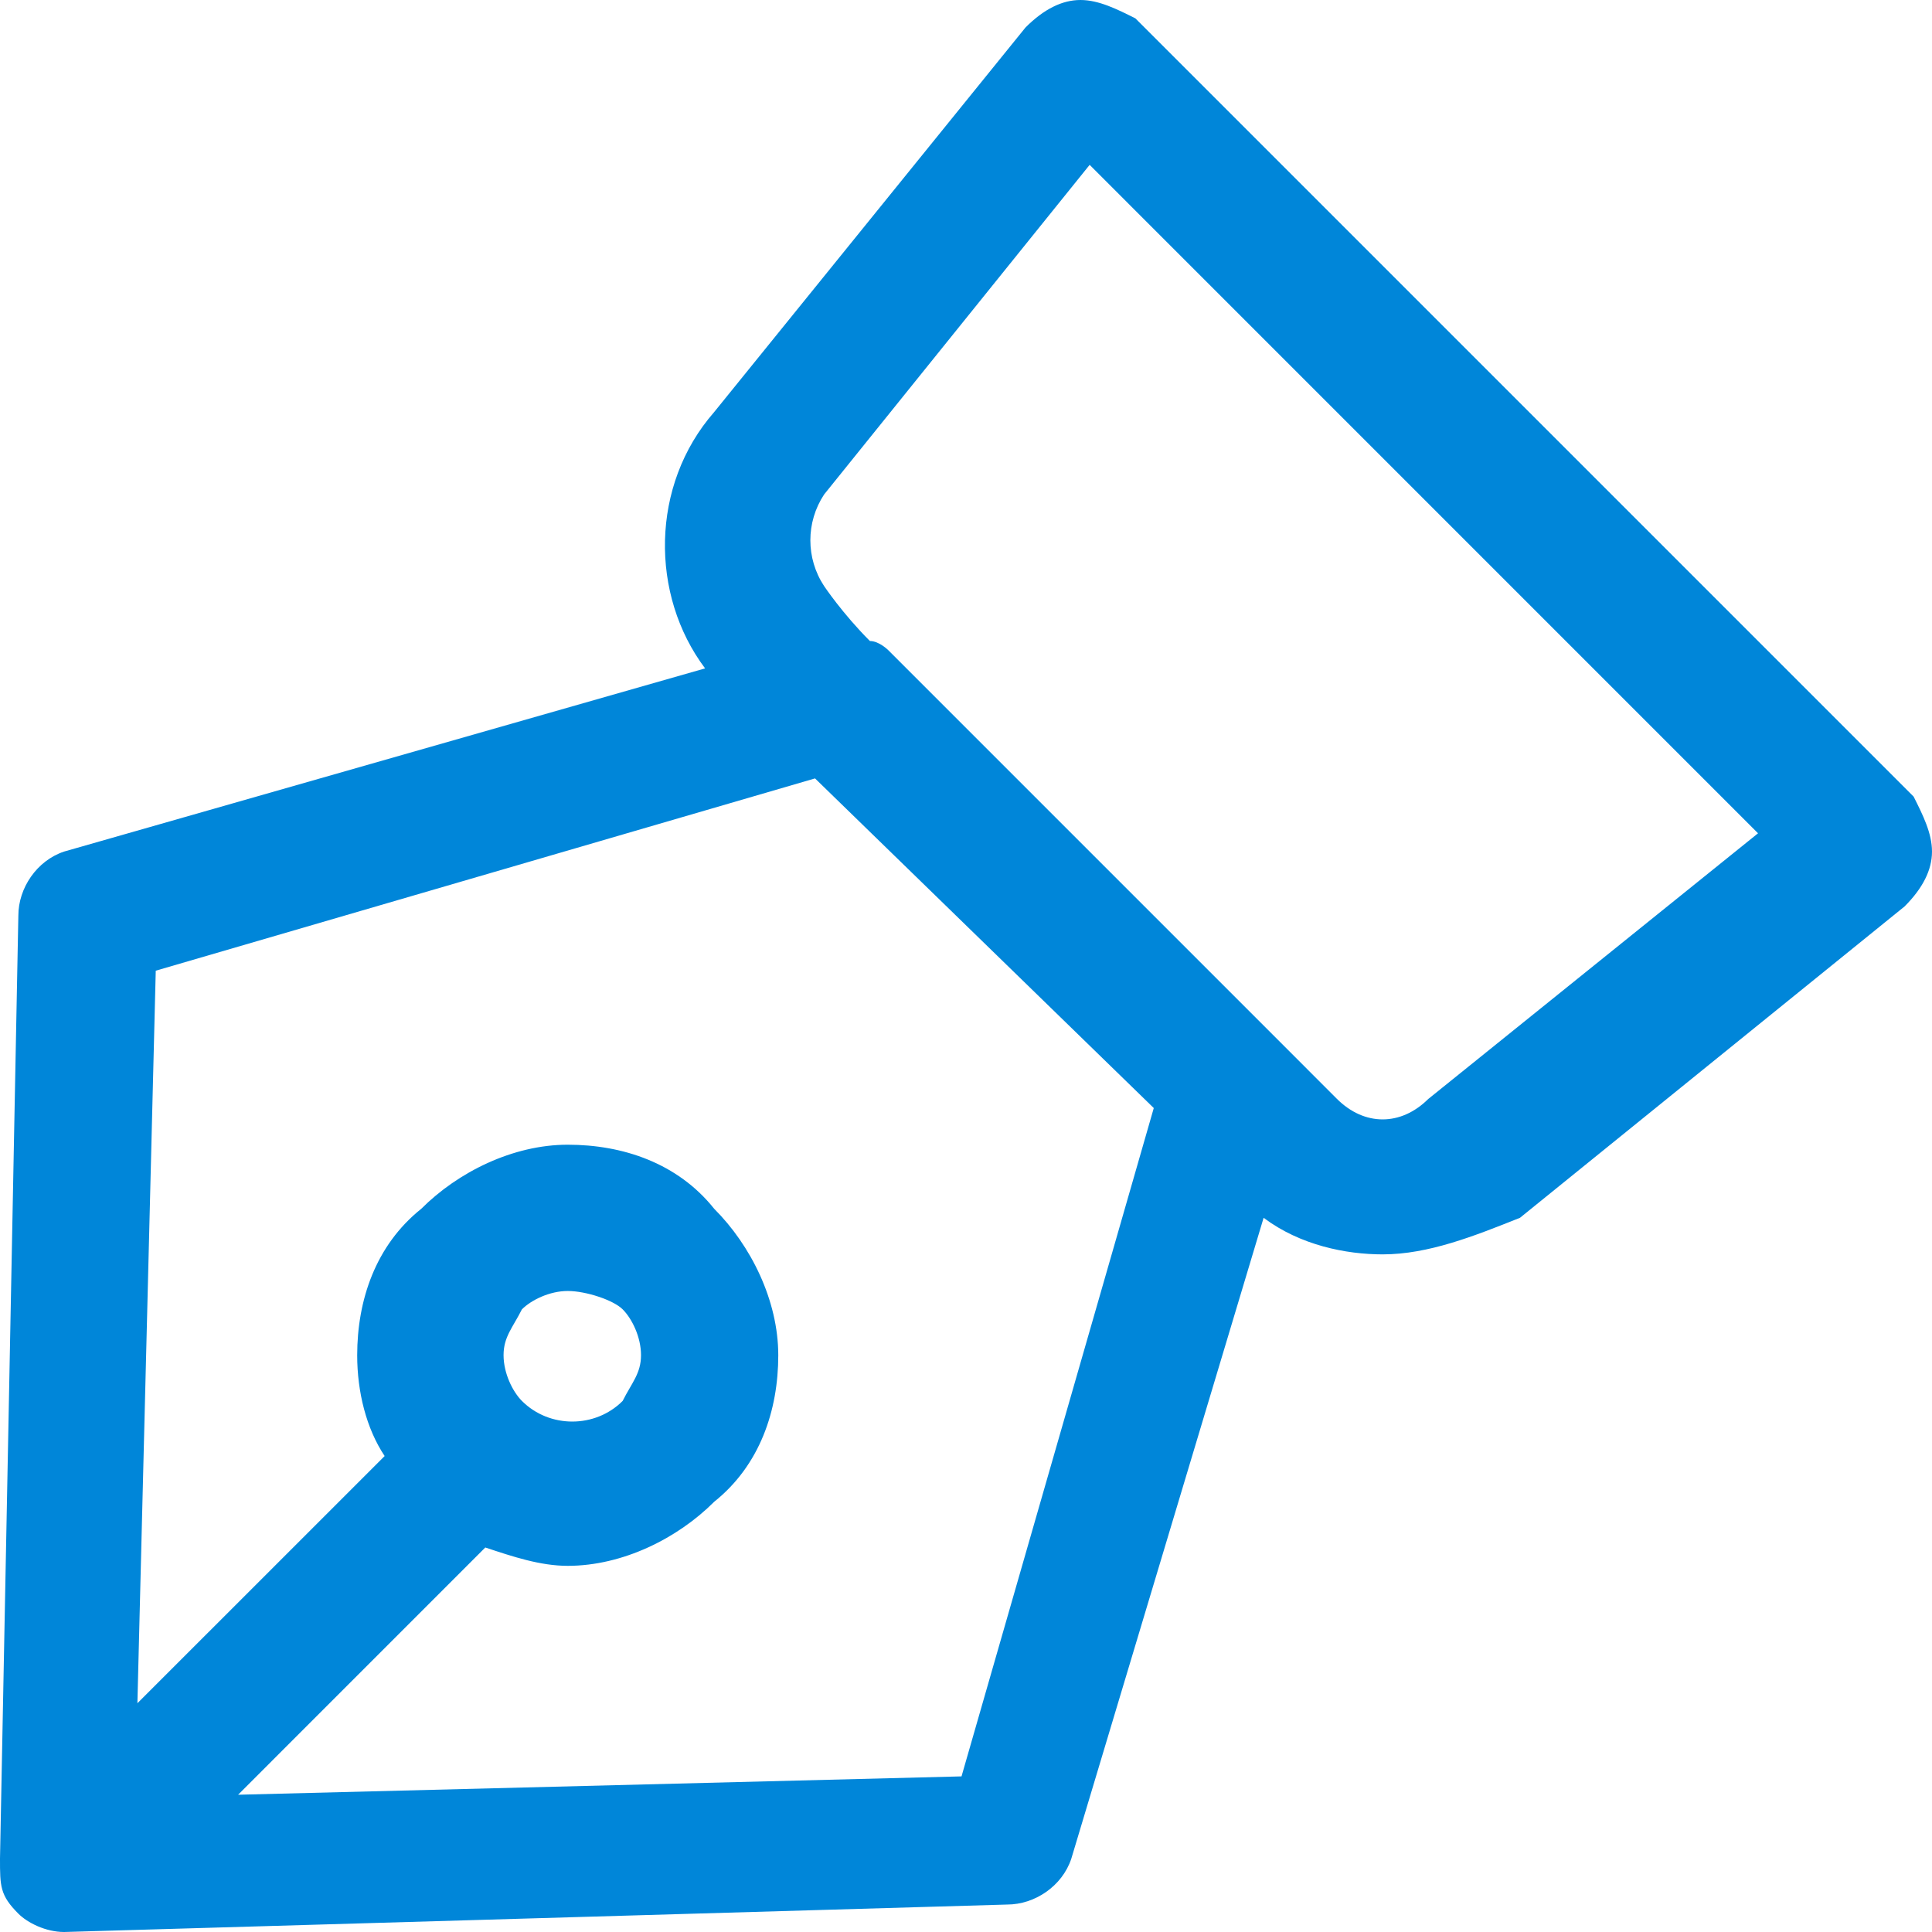<?xml version="1.0" encoding="UTF-8"?>
<svg width="42px" height="42px" viewBox="0 0 42 42" version="1.1" xmlns="http://www.w3.org/2000/svg" xmlns:xlink="http://www.w3.org/1999/xlink">
    <title>手写签批</title>
    <g id="页面-1" stroke="none" stroke-width="1" fill="none" fill-rule="evenodd">
        <g id="意见附件" transform="translate(-26, -1148)" fill-rule="nonzero">
            <g id="手写签批" transform="translate(26, 1148)">
                <rect id="矩形" fill="#000000" opacity="0" x="0" y="0" width="42" height="42"></rect>
                <path d="M41.601,17.318 L24.682,0.399 C24.284,0.2 23.887,0 23.488,0 C23.089,0 22.692,0.199 22.294,0.597 L15.526,8.957 C14.133,10.55 14.133,12.939 15.328,14.53 L1.394,18.512 C0.797,18.711 0.399,19.308 0.399,19.905 L0,40.407 C0,41.004 0,41.203 0.399,41.601 C0.597,41.8 0.996,42 1.394,42 L21.896,41.403 C22.494,41.403 23.091,41.004 23.289,40.407 L27.47,26.474 C28.265,27.071 29.261,27.269 30.057,27.269 C31.053,27.269 32.047,26.871 33.043,26.474 L41.403,19.706 C41.801,19.308 42,18.911 42,18.512 C42,18.113 41.801,17.716 41.601,17.318 Z M20.901,38.617 L5.176,39.016 L10.55,33.641 C11.148,33.84 11.745,34.04 12.342,34.04 C13.536,34.04 14.731,33.443 15.526,32.647 C16.522,31.851 16.919,30.657 16.919,29.463 C16.919,28.268 16.322,27.074 15.526,26.278 C14.731,25.282 13.536,24.885 12.342,24.885 C11.148,24.885 9.953,25.482 9.158,26.278 C8.162,27.074 7.765,28.268 7.765,29.463 C7.765,30.258 7.963,31.055 8.362,31.653 L2.987,37.027 L3.386,21.102 L17.718,16.922 L25.082,24.088 L20.902,38.619 L20.901,38.617 Z M11.346,30.455 C11.148,30.257 10.947,29.858 10.947,29.46 C10.947,29.061 11.146,28.862 11.346,28.464 C11.545,28.265 11.943,28.065 12.342,28.065 C12.74,28.065 13.338,28.264 13.536,28.464 C13.735,28.662 13.935,29.061 13.935,29.46 C13.935,29.858 13.736,30.057 13.536,30.455 C12.939,31.053 11.943,31.053 11.346,30.455 Z M31.053,23.887 C30.455,24.484 29.66,24.484 29.062,23.887 L27.67,22.494 L19.309,14.133 C19.309,14.133 19.111,13.935 18.911,13.935 C18.314,13.338 17.915,12.74 17.915,12.74 C17.517,12.137 17.517,11.354 17.915,10.75 L23.688,3.584 L38.218,18.115 L31.053,23.888 L31.053,23.887 Z" id="形状" fill="#0086D9"></path>
            </g>
        </g>
    </g>
</svg>